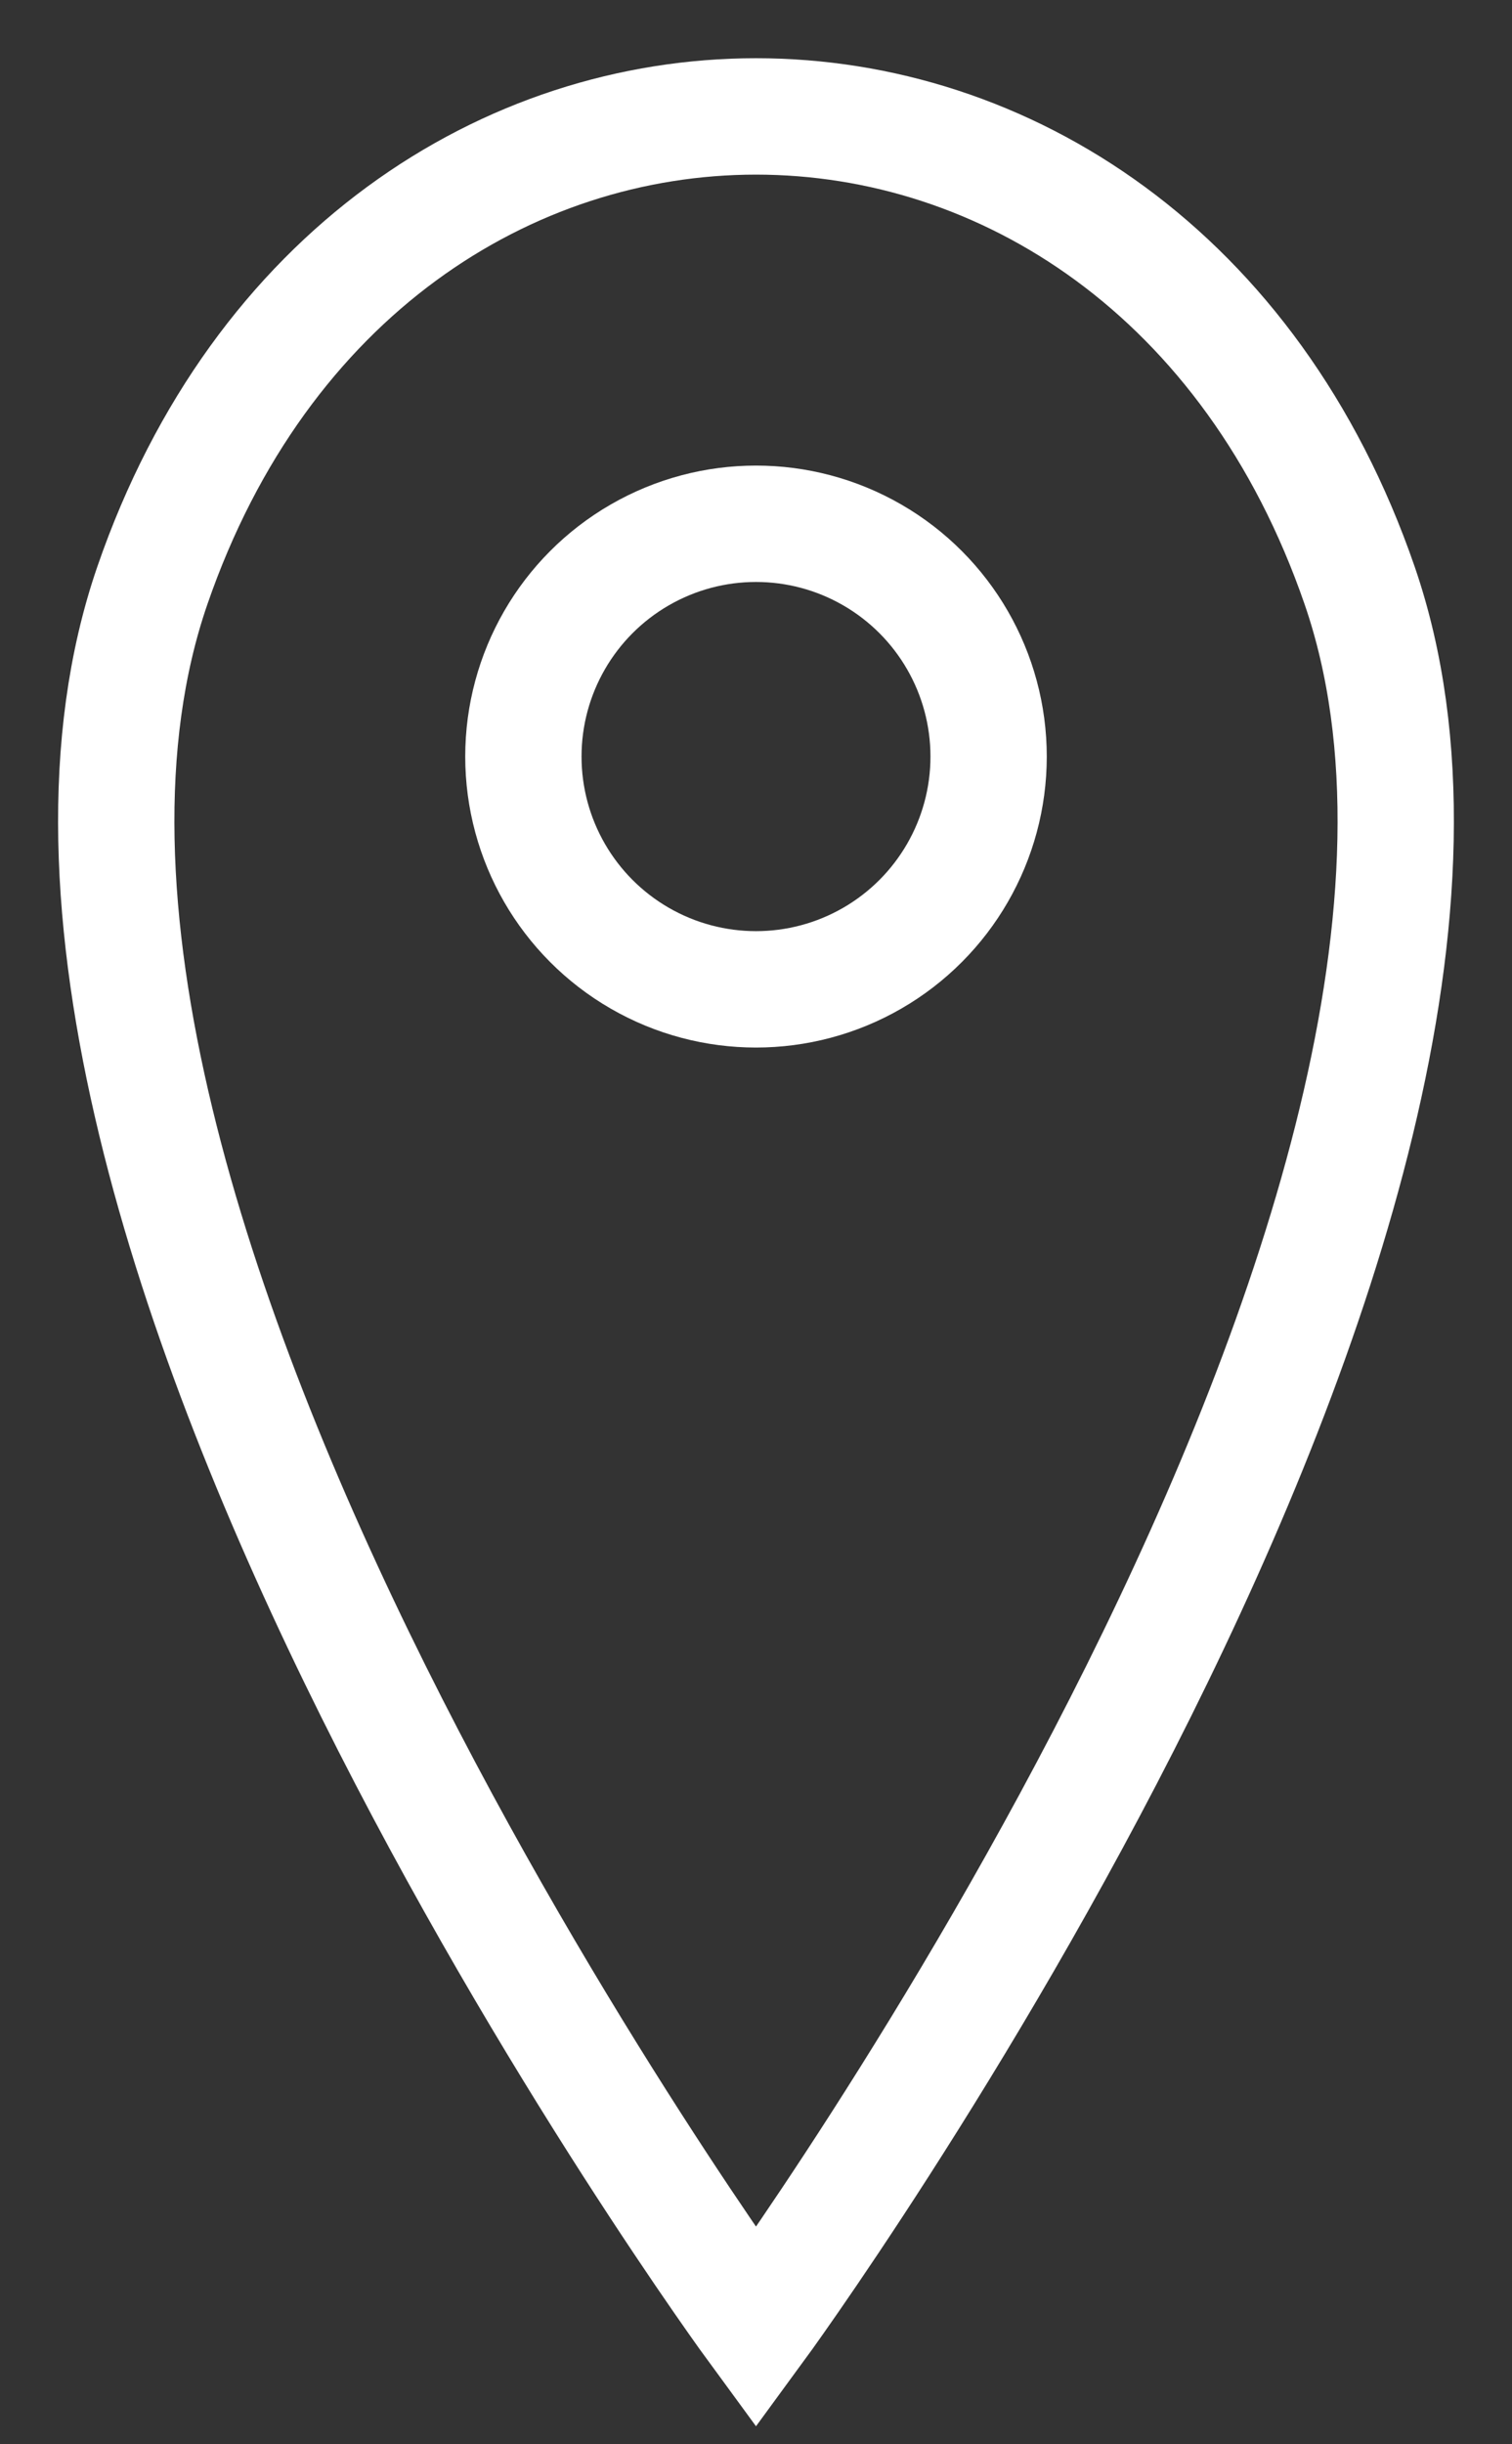 <svg width="13" height="21" fill="none" xmlns="http://www.w3.org/2000/svg"><rect width="100%" height="100%" fill="#333333" stroke="none"/><path d="M6.5 20S-.543 10.404 1.31 5.03c1.854-5.373 8.526-5.373 10.38 0C13.542 10.404 6.5 20 6.5 20z" stroke="#fff"/><circle cx="6.5" cy="6.5" r="2" stroke="#fff"/></svg>